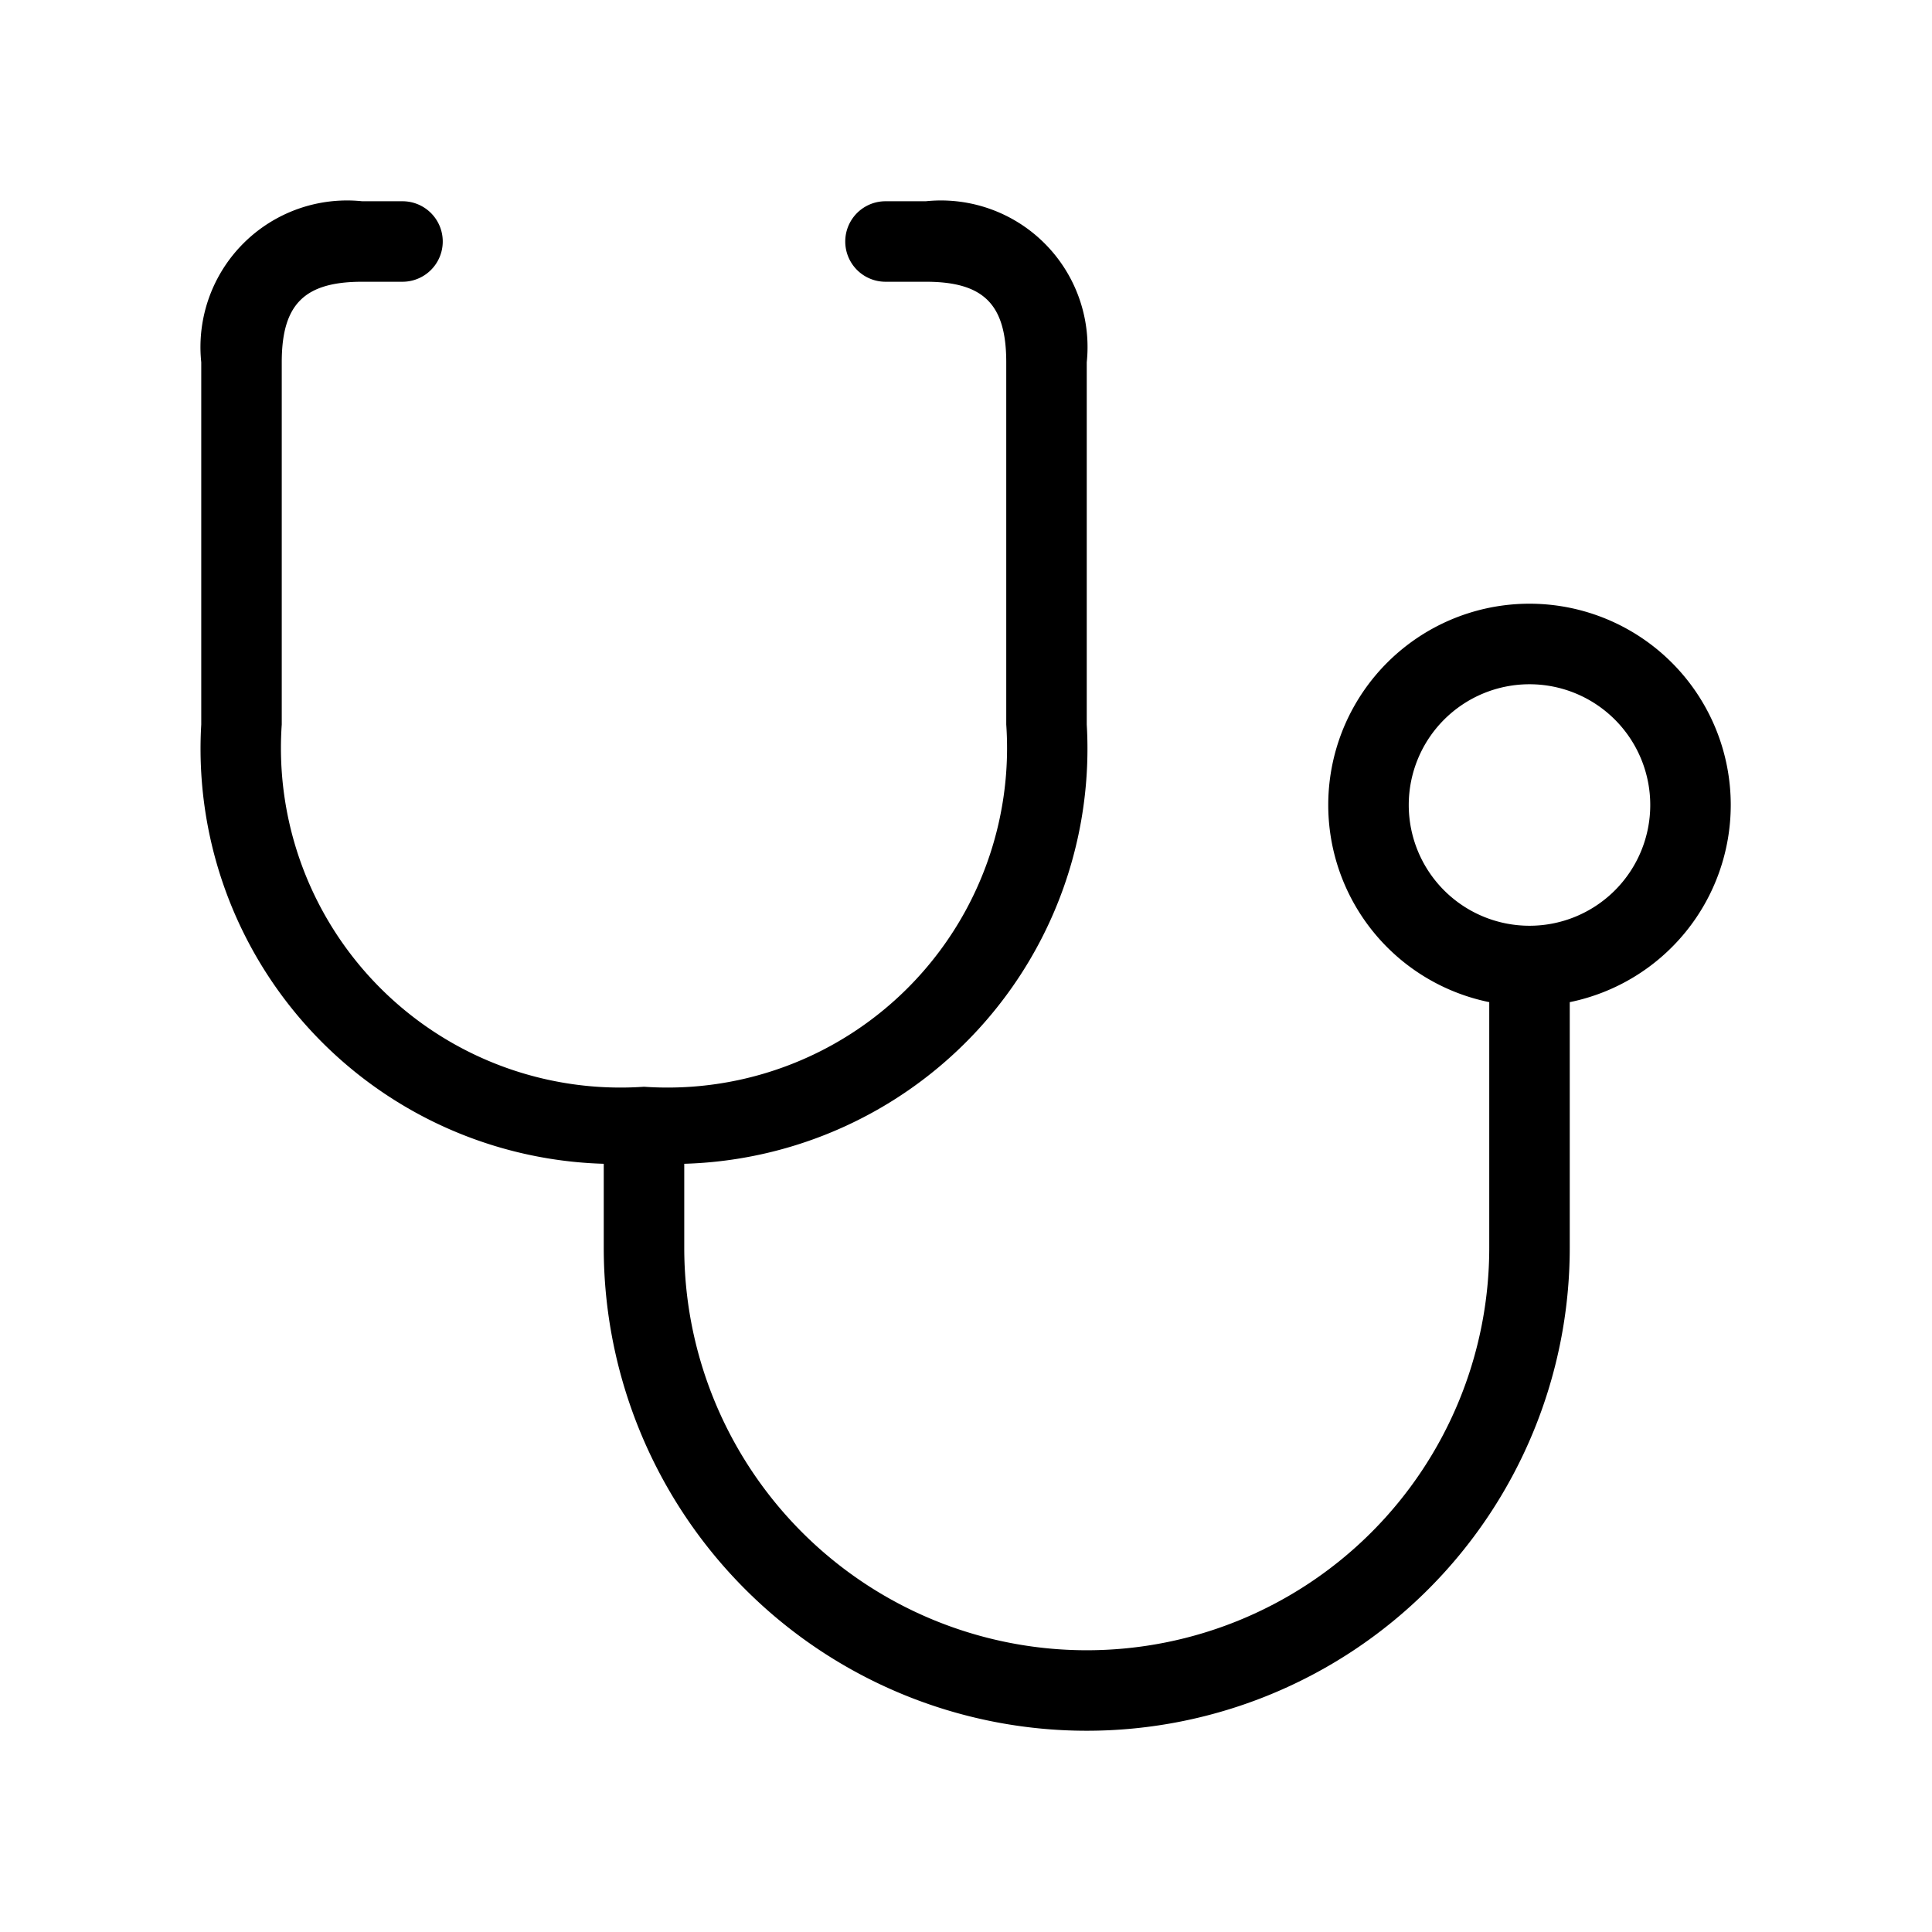<svg xmlns="http://www.w3.org/2000/svg" width="24" height="24" viewBox="0 0 24 24">
    <path d="M21.5,10a2.5,2.5,0,1,0-3,2.449V15.5a5,5,0,0,1-10,0V14.457A5.158,5.158,0,0,0,13.5,9V4.5a1.821,1.821,0,0,0-2-2H11a.5.5,0,0,0,0,1h.5c.72,0,1,.28,1,1V9A4.218,4.218,0,0,1,8,13.5,4.218,4.218,0,0,1,3.5,9V4.5c0-.72.28-1,1-1H5a.5.5,0,0,0,0-1H4.5a1.821,1.821,0,0,0-2,2V9a5.158,5.158,0,0,0,5,5.457V15.5a6,6,0,0,0,12,0V12.449A2.5,2.5,0,0,0,21.5,10ZM19,11.5A1.5,1.5,0,1,1,20.5,10,1.5,1.5,0,0,1,19,11.5Z"/>
</svg>